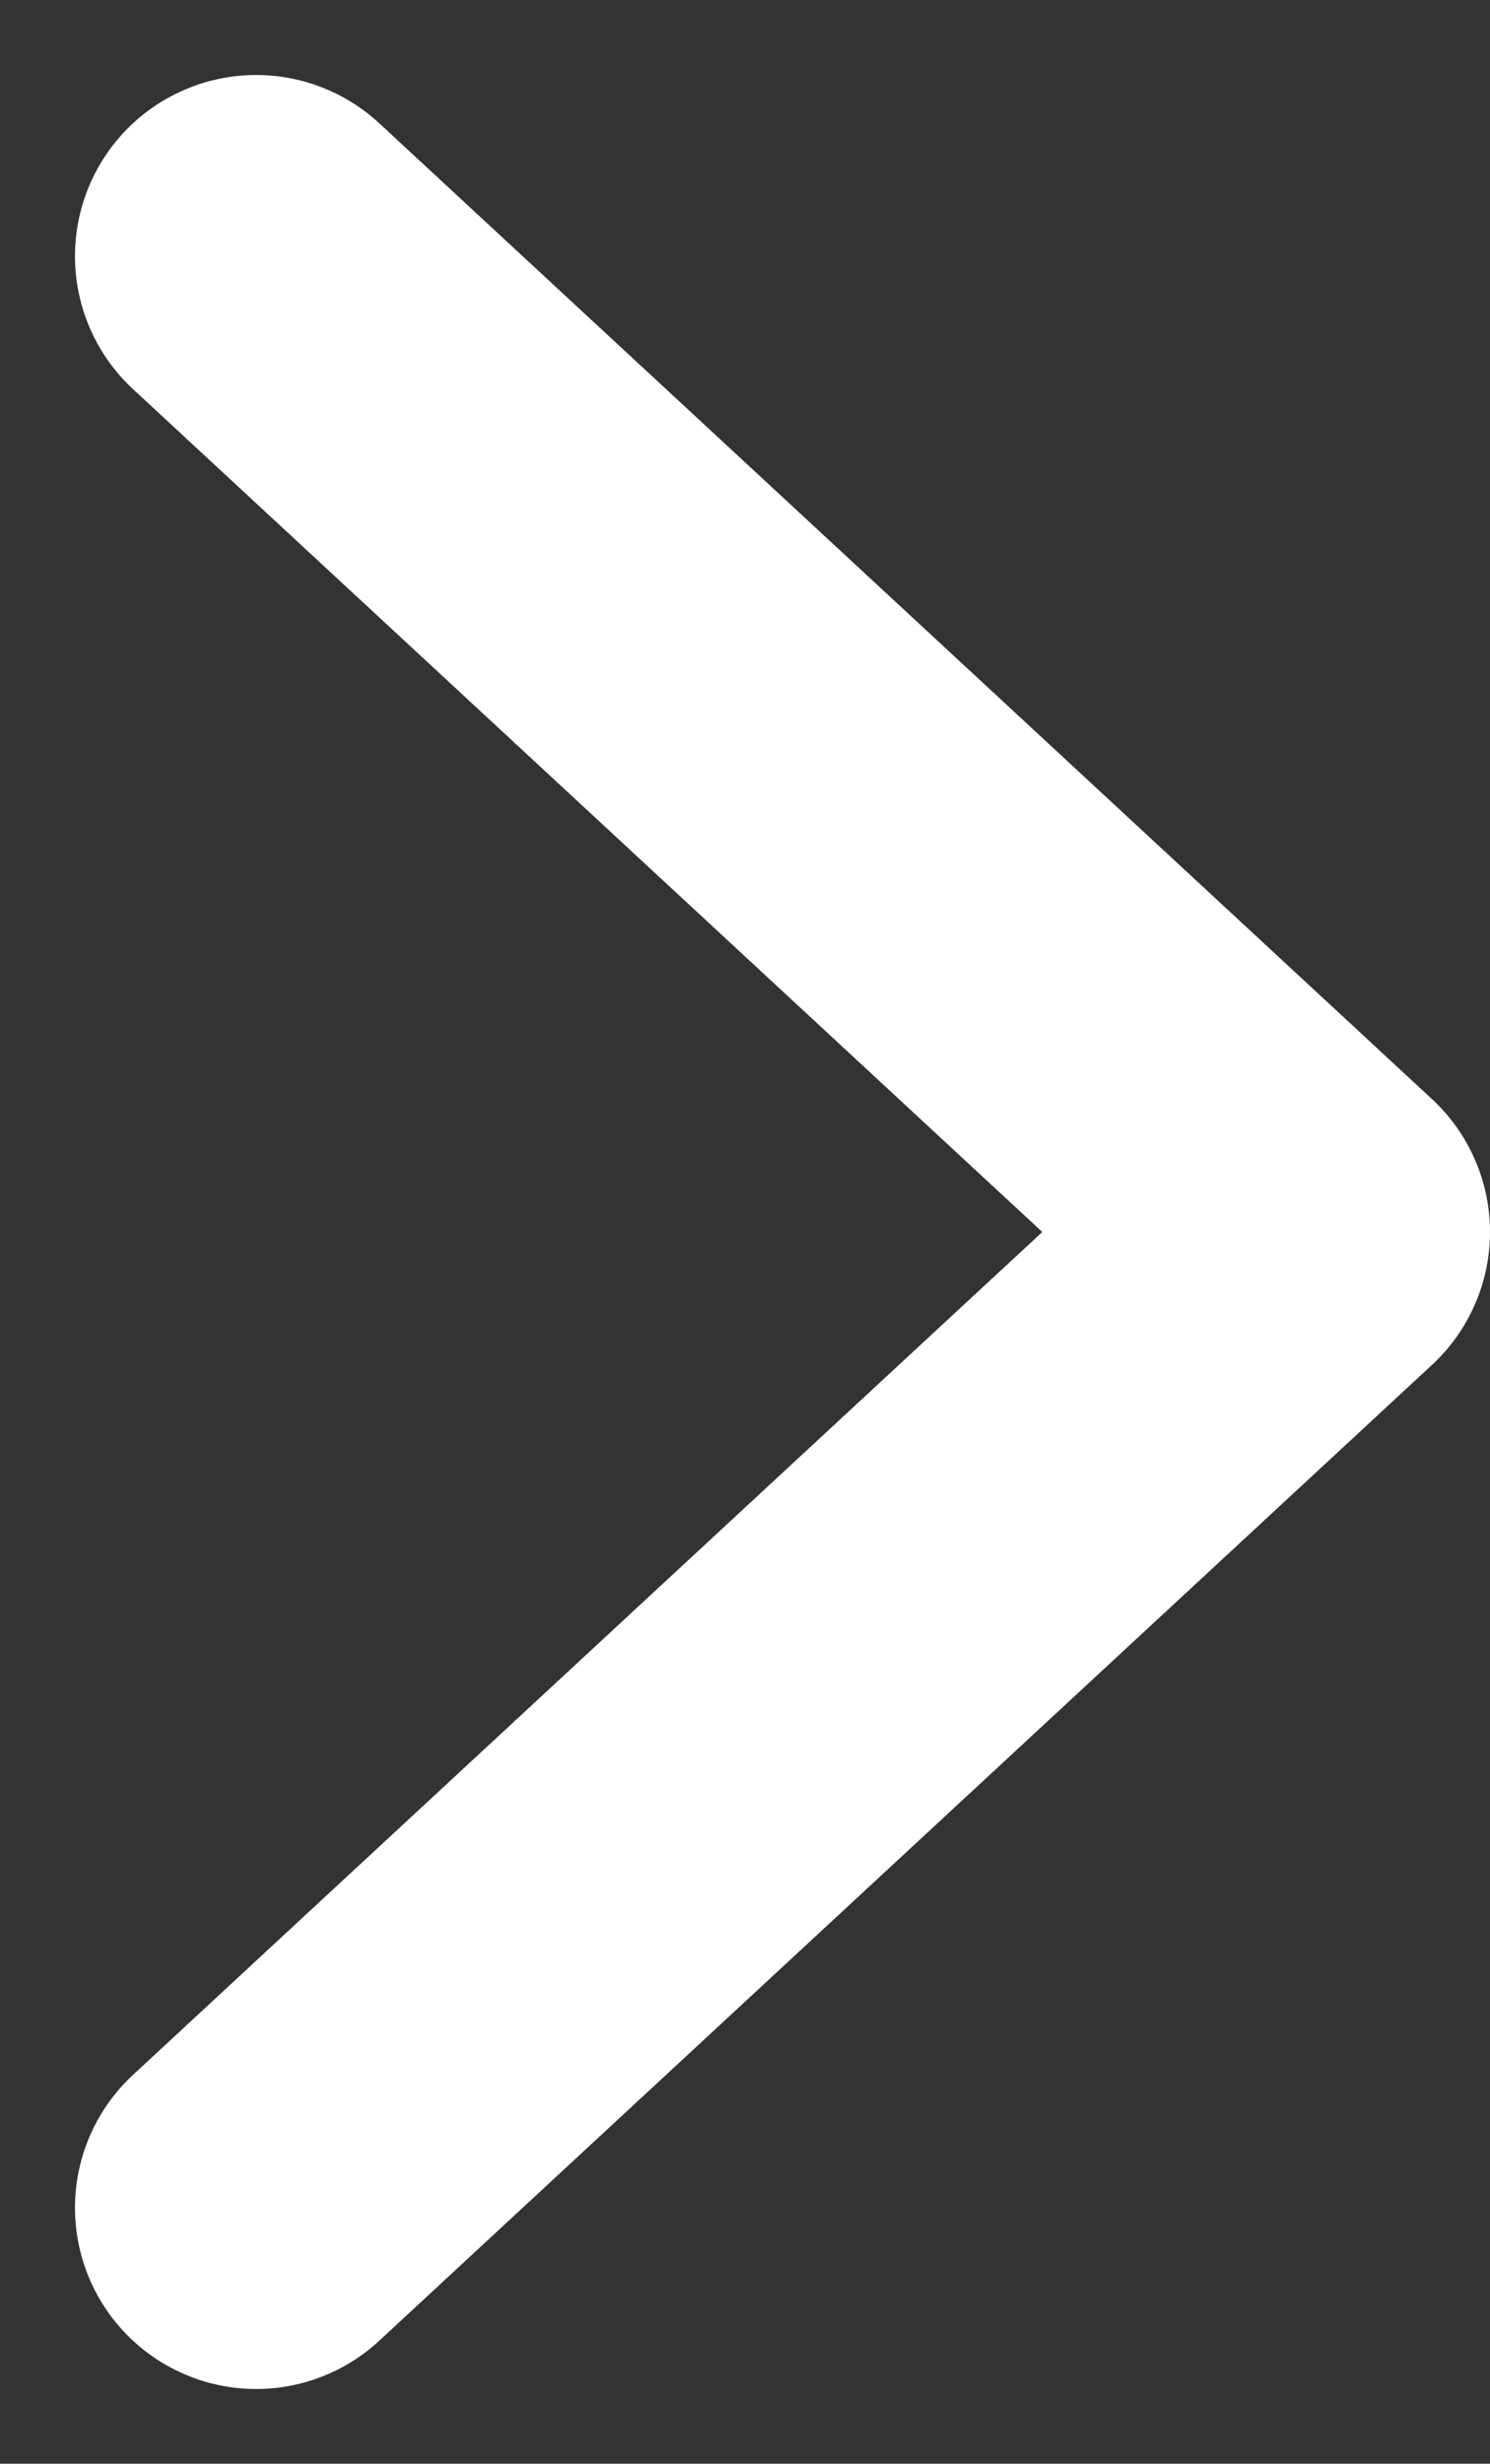 <svg xmlns="http://www.w3.org/2000/svg" width="5.346" height="8.837" viewBox="0 0 5.346 8.837">
  <rect x="0" y="0" width="5.346" height="8.837" fill="#333333" stroke="none"/>
  <path id="Path_736" data-name="Path 736" d="M7,3.777,3.5,0,0,3.777" transform="translate(4.696 0.919) rotate(90)" fill="none" stroke="#fff" stroke-linecap="round" stroke-linejoin="round" stroke-width="1.3"/>
</svg>
